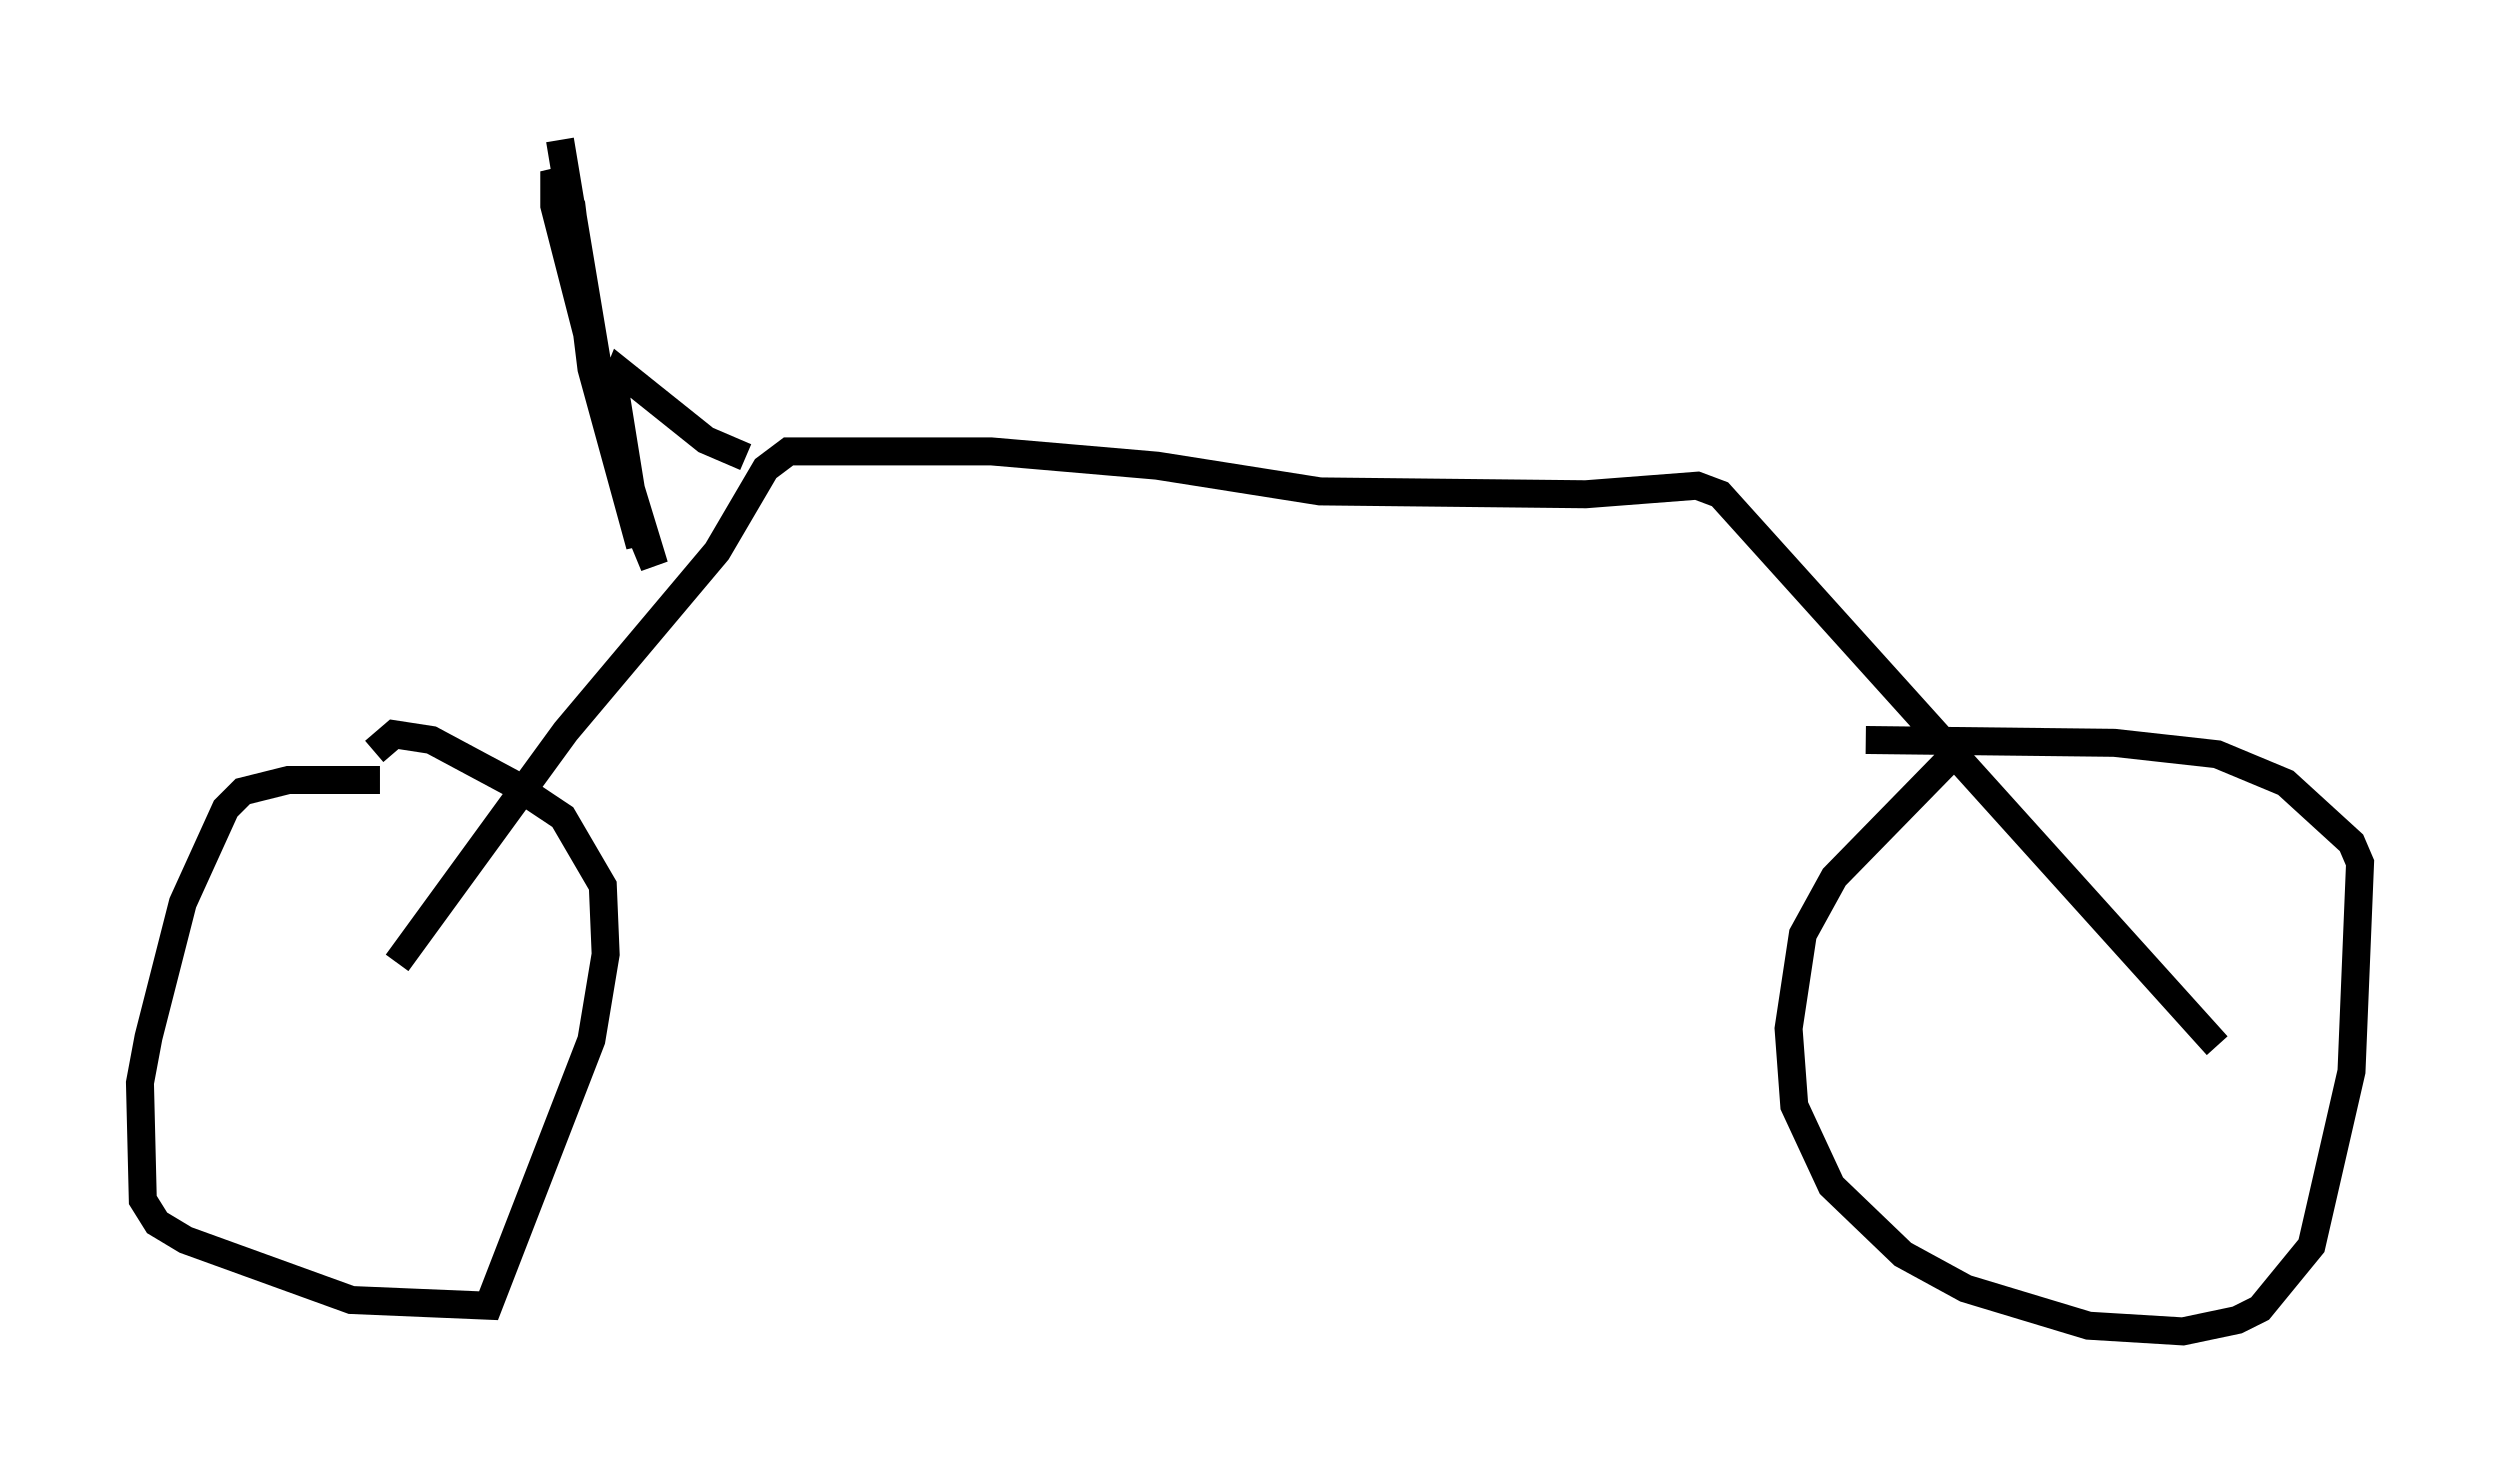 <?xml version="1.0" encoding="utf-8" ?>
<svg baseProfile="full" height="52.569" version="1.1" width="89.32" xmlns="http://www.w3.org/2000/svg" xmlns:ev="http://www.w3.org/2001/xml-events" xmlns:xlink="http://www.w3.org/1999/xlink"><defs /><rect fill="white" height="52.569" width="89.32" x="0" y="0" /><path d="M14.188, 28.275 m-0.613, -0.408 l-3.267, 0.0 -1.633, 0.408 l-0.613, 0.613 -1.531, 3.369 l-1.225, 4.798 -0.306, 1.633 l0.102, 4.185 0.51, 0.817 l1.021, 0.613 5.921, 2.144 l4.9, 0.204 3.675, -9.494 l0.51, -3.063 -0.102, -2.45 l-1.429, -2.45 -1.838, -1.225 l-2.858, -1.531 -1.327, -0.204 l-0.715, 0.613 m0.817, 7.554 l6.023, -8.269 5.41, -6.431 l1.735, -2.96 0.817, -0.613 l7.248, 0.0 5.921, 0.51 l5.819, 0.919 9.494, 0.102 l3.981, -0.306 0.817, 0.306 l17.763, 19.702 m-9.29, -10.515 l-4.39, 4.492 -1.123, 2.042 l-0.51, 3.369 0.204, 2.756 l1.327, 2.858 2.552, 2.45 l2.246, 1.225 4.39, 1.327 l3.369, 0.204 1.94, -0.408 l0.817, -0.408 1.838, -2.246 l1.429, -6.227 0.306, -7.452 l-0.306, -0.715 -2.348, -2.144 l-2.45, -1.021 -3.675, -0.408 l-8.881, -0.102 m-40.017, -10.106 l-1.429, -0.613 -3.063, -2.45 l-0.204, 0.51 0.919, 5.717 l-1.735, -6.329 -0.715, -5.819 l-0.613, -1.225 0.0, 1.225 l2.858, 11.127 0.715, 1.735 l-1.838, -6.023 -1.531, -9.188 " fill="none" stroke="black" stroke-width="1" /></svg>